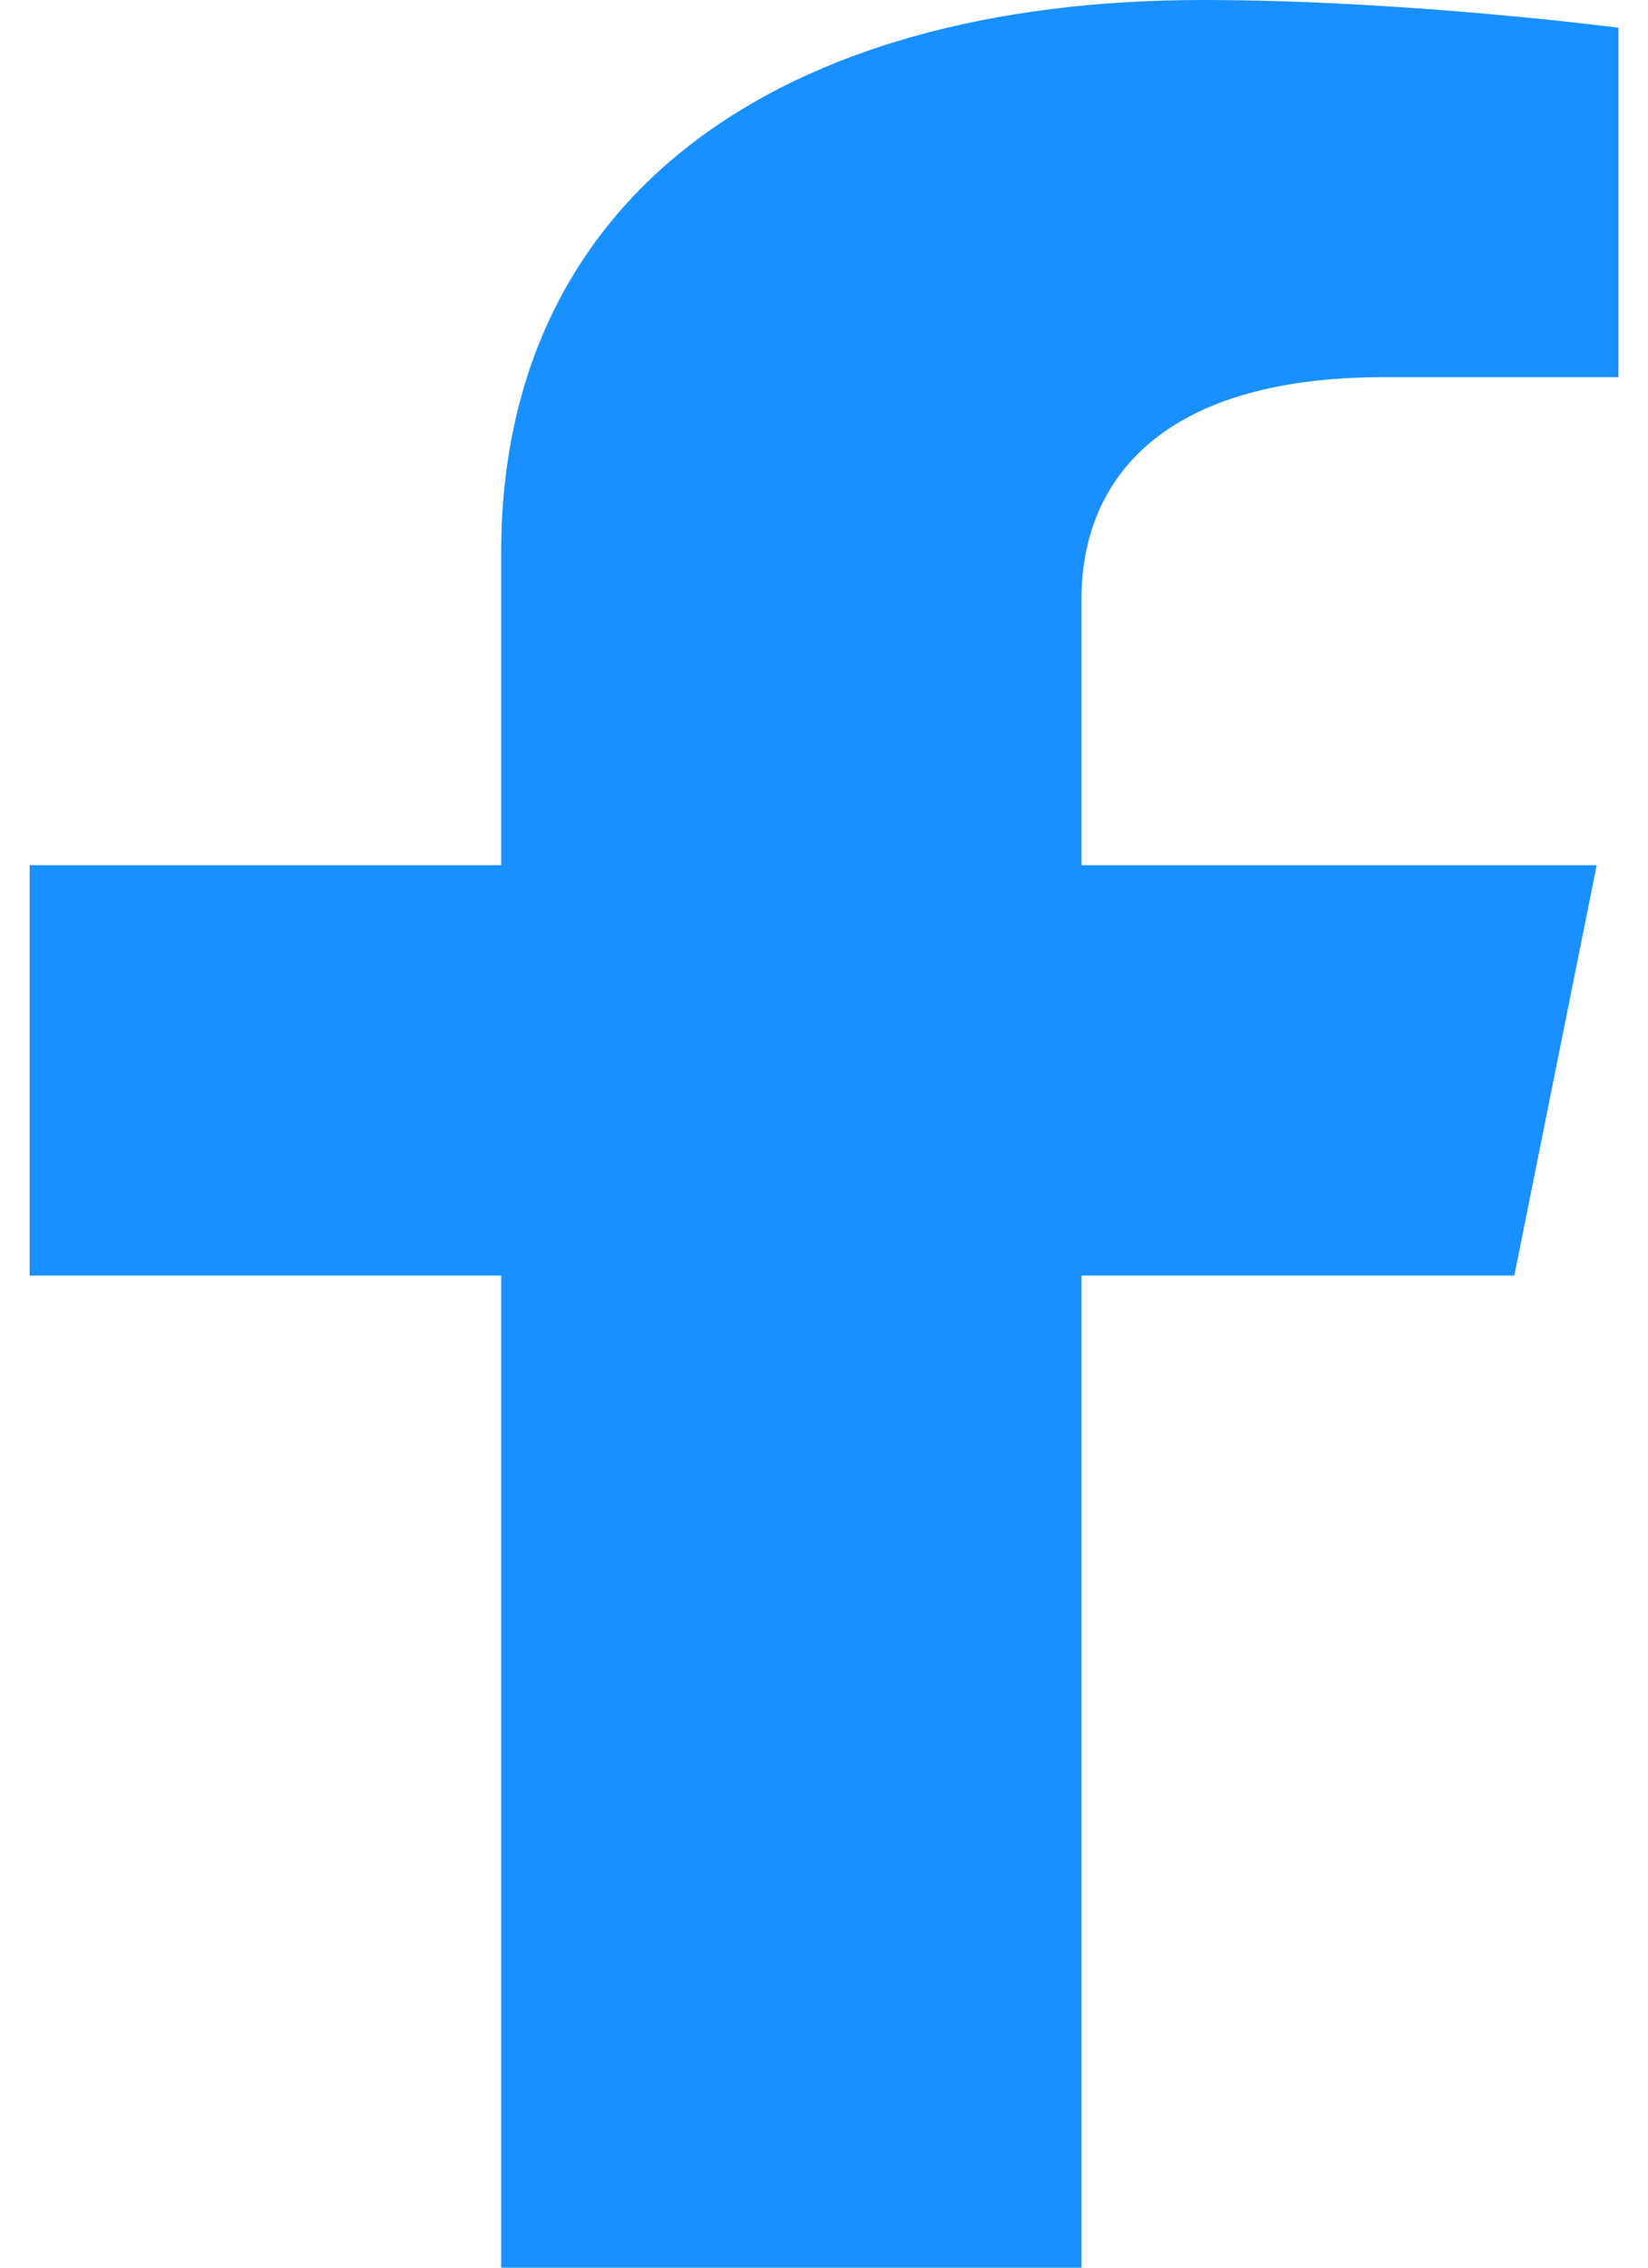 <svg width="16" height="22" viewBox="0 0 16 22" fill="none" xmlns="http://www.w3.org/2000/svg">
<path d="M14.702 12.375L15.502 8.394H10.5V5.81C10.5 4.721 11.199 3.659 13.439 3.659H15.713V0.269C15.713 0.269 13.649 0 11.677 0C7.558 0 4.866 1.907 4.866 5.359V8.394H0.288V12.375H4.866V22H10.5V12.375H14.702Z" fill="#1890FF"/>
</svg>
